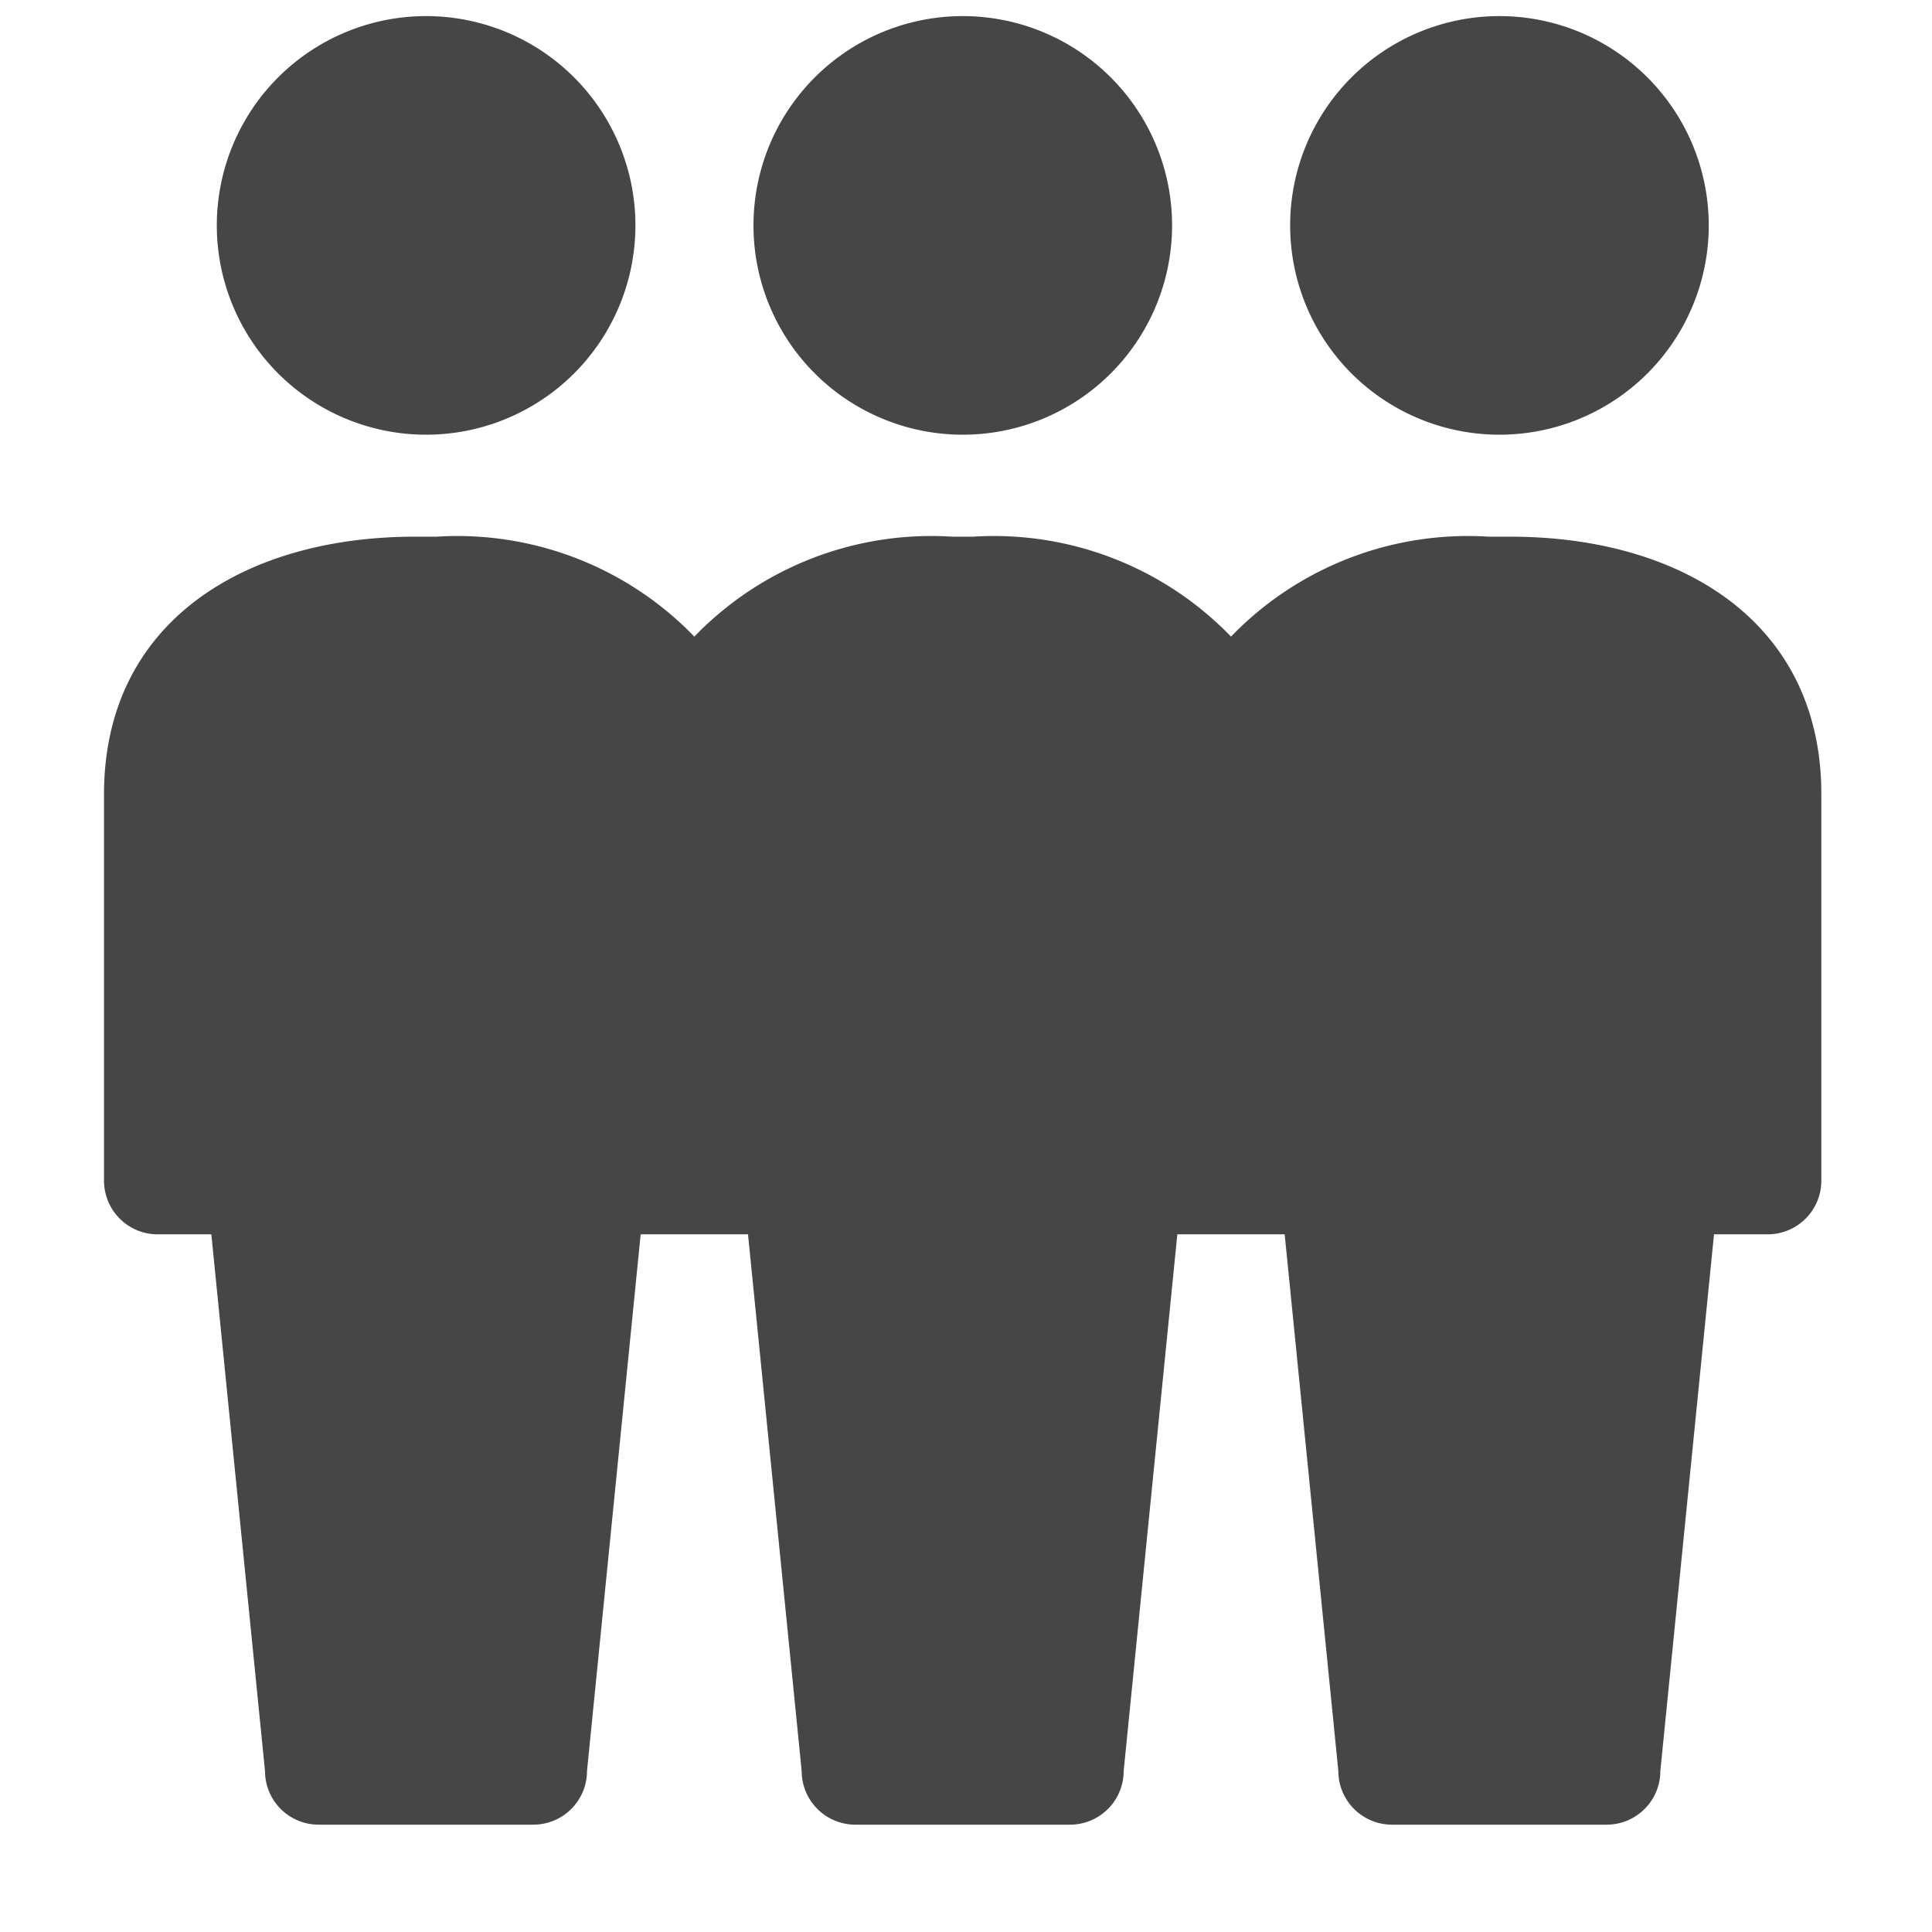 <svg xmlns:xlink="http://www.w3.org/1999/xlink" xmlns="http://www.w3.org/2000/svg" height="18" viewBox="0 0 18 18" width="18">
  <defs>
    <style>
      .fill {
        fill: #464646;
      }
    </style>
  </defs>
  <title>S Demographic 18 N</title>
  <rect id="Canvas" fill="#ff13dc" opacity="0" width="18" height="18"/><path class="fill" d="M3.97,4.05a1.95,1.95,0,1,0-1.95-1.95A1.95,1.95,0,0,0,3.97,4.05Z"/>
  <path class="fill" d="M8.97,4.05a1.95,1.95,0,1,0-1.95-1.95A1.95,1.95,0,0,0,8.97,4.05Z"/>
  <path class="fill" d="M13.97,4.05a1.95,1.95,0,1,0-1.95-1.95A1.95,1.95,0,0,0,13.97,4.05Z"/>
  <path class="fill" d="M14.069,5h-.2a3.068,3.068,0,0,0-2.4.931A3.07,3.07,0,0,0,9.069,5h-.2a3.068,3.068,0,0,0-2.4.931A3.07,3.07,0,0,0,4.069,5h-.2c-1.6,0-2.9.8-2.9,2.4V11a.5.5,0,0,0,.5.5h.5l.5,5a.5.5,0,0,0,.5.5h2a.5.5,0,0,0,.5-.5l.5-5h1l.5,5a.5.5,0,0,0,.5.5h2a.5.5,0,0,0,.5-.5l.5-5h1l.5,5a.5.5,0,0,0,.5.5h2a.5.5,0,0,0,.5-.5l.5-5h.5a.5.5,0,0,0,.5-.5V7.4C16.97,5.8,15.671,5,14.069,5Z"/>
</svg>